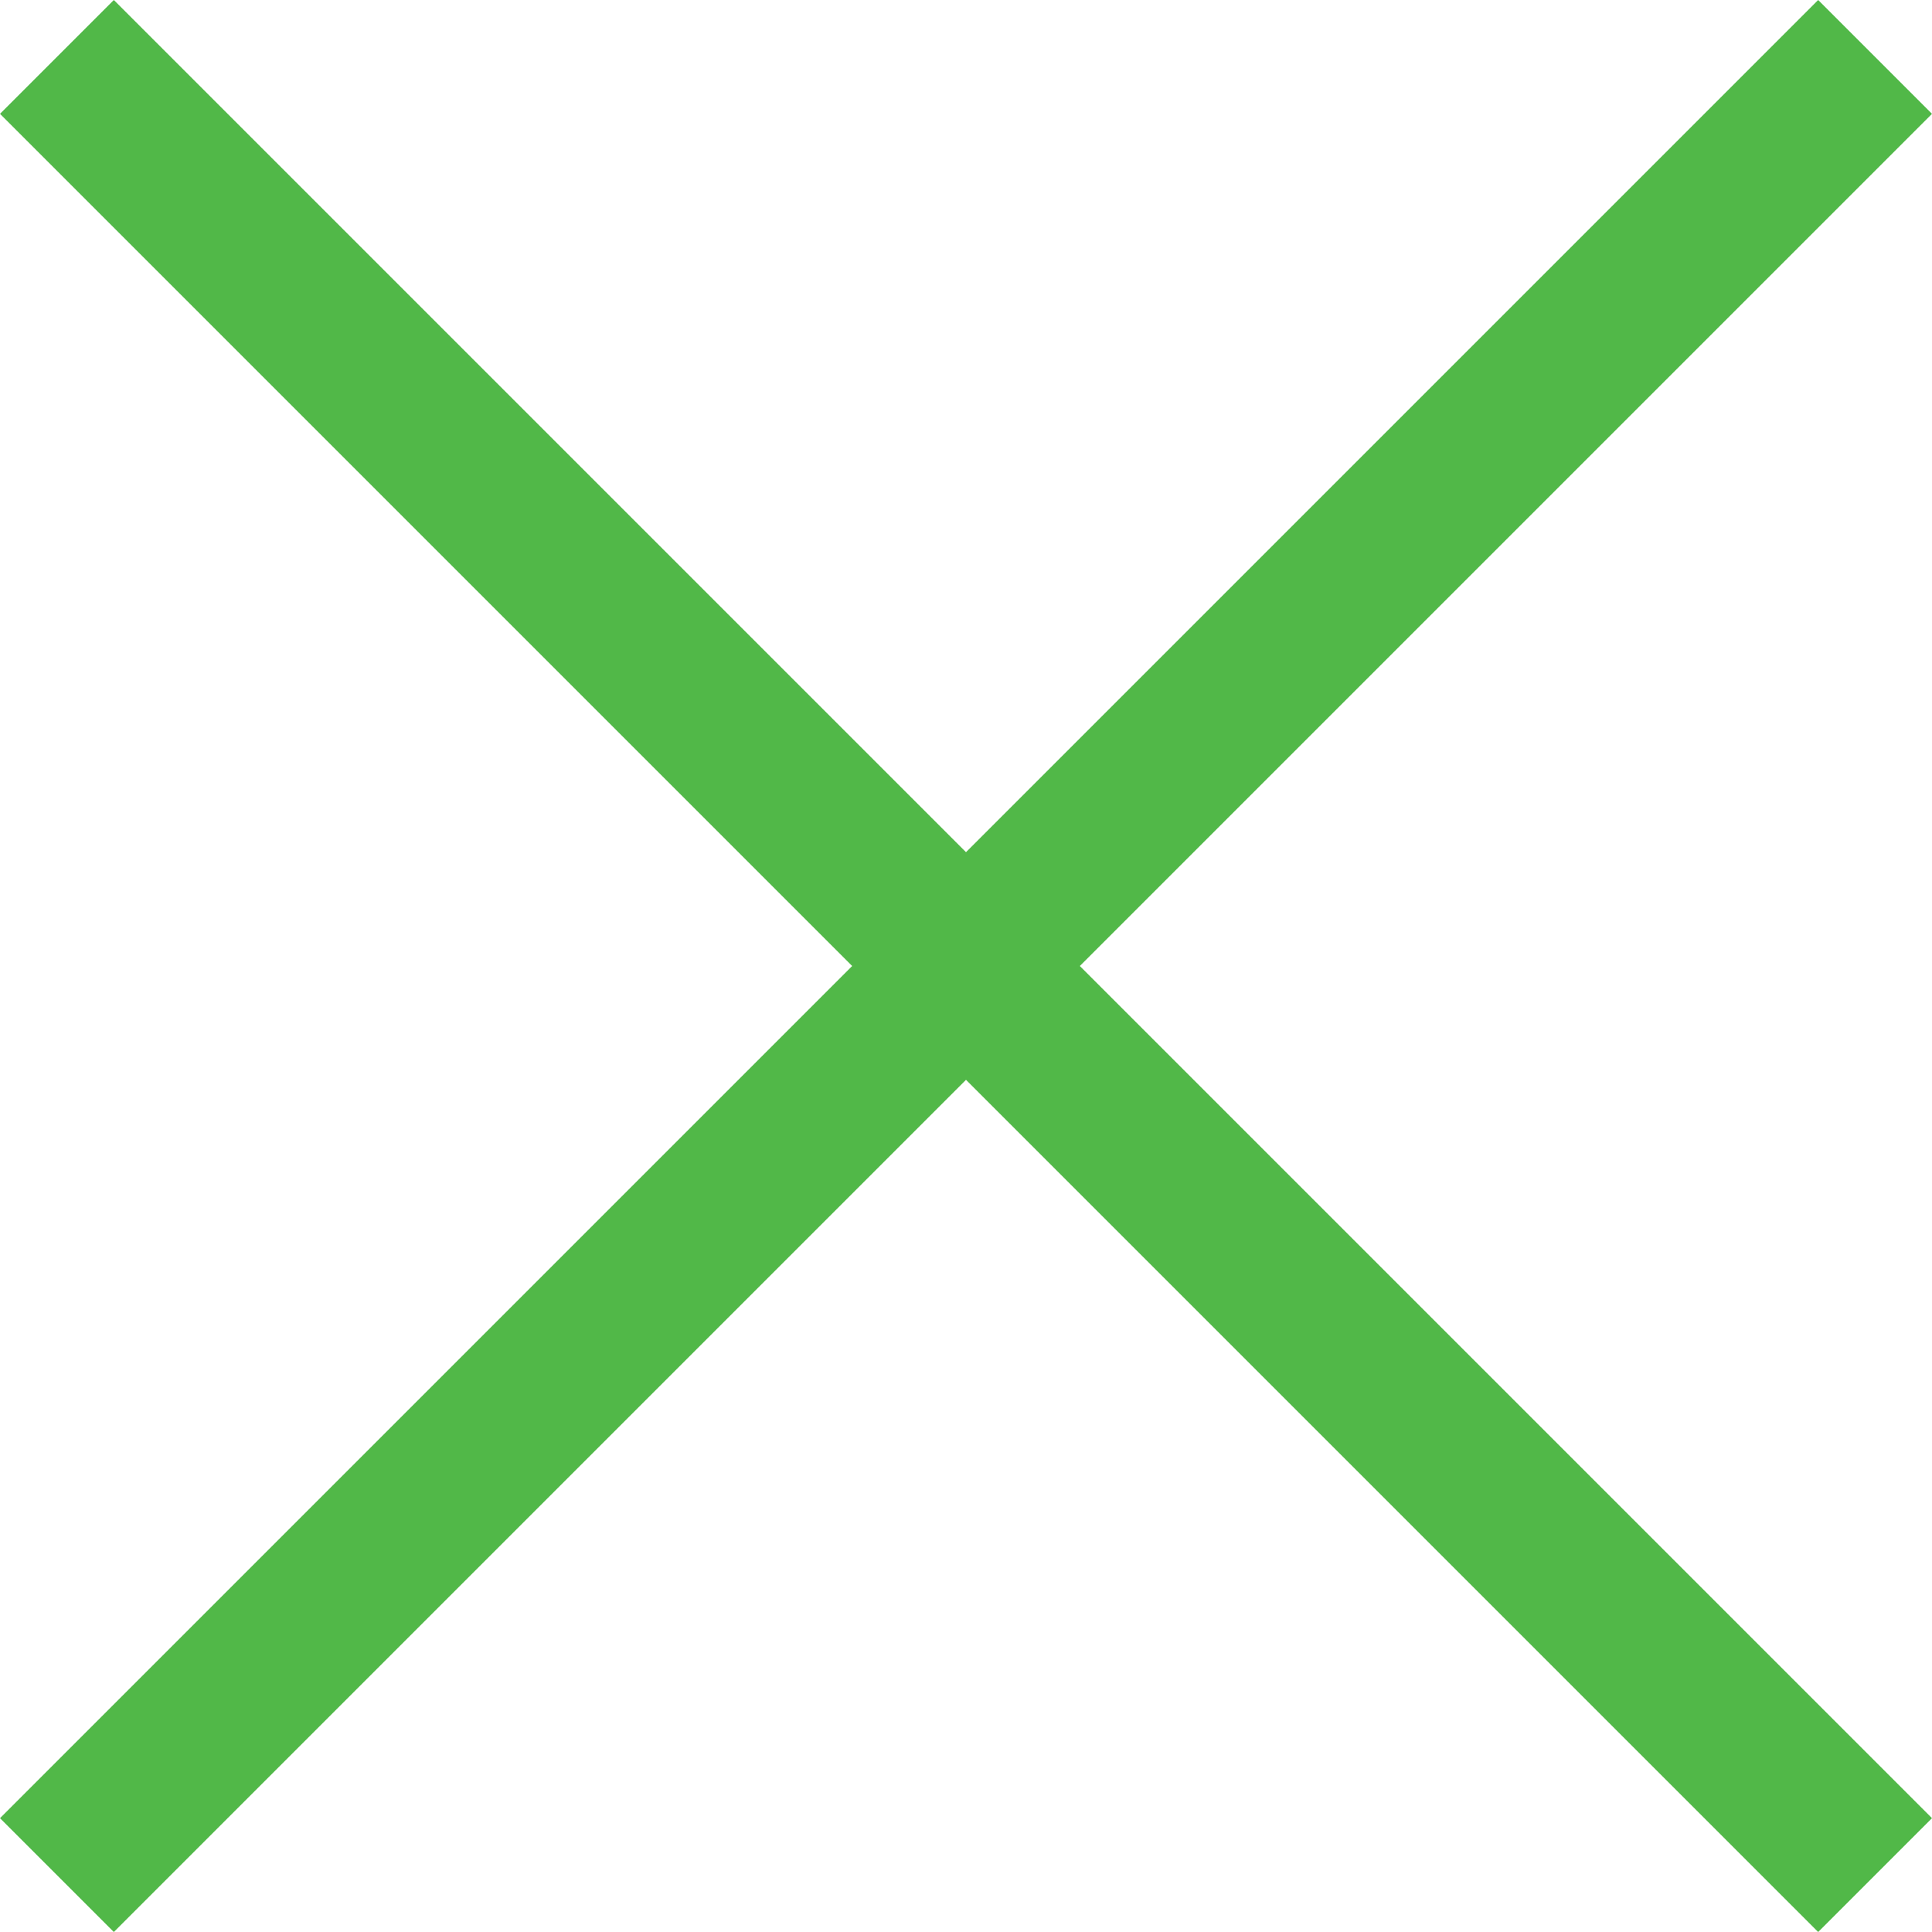 <svg id="Layer_1" data-name="Layer 1" xmlns="http://www.w3.org/2000/svg" viewBox="0 0 24 24"><defs><style>.cls-1{fill:#51B848;}</style></defs><title>180 cross</title><polygon class="cls-1"  points="24 1.414 22.586 0 12 10.586 1.414 0 0 1.414 10.586 12 0 22.586 1.414 24 12 13.414 22.586 24 24 22.586 13.414 12 24 1.414"/></svg>